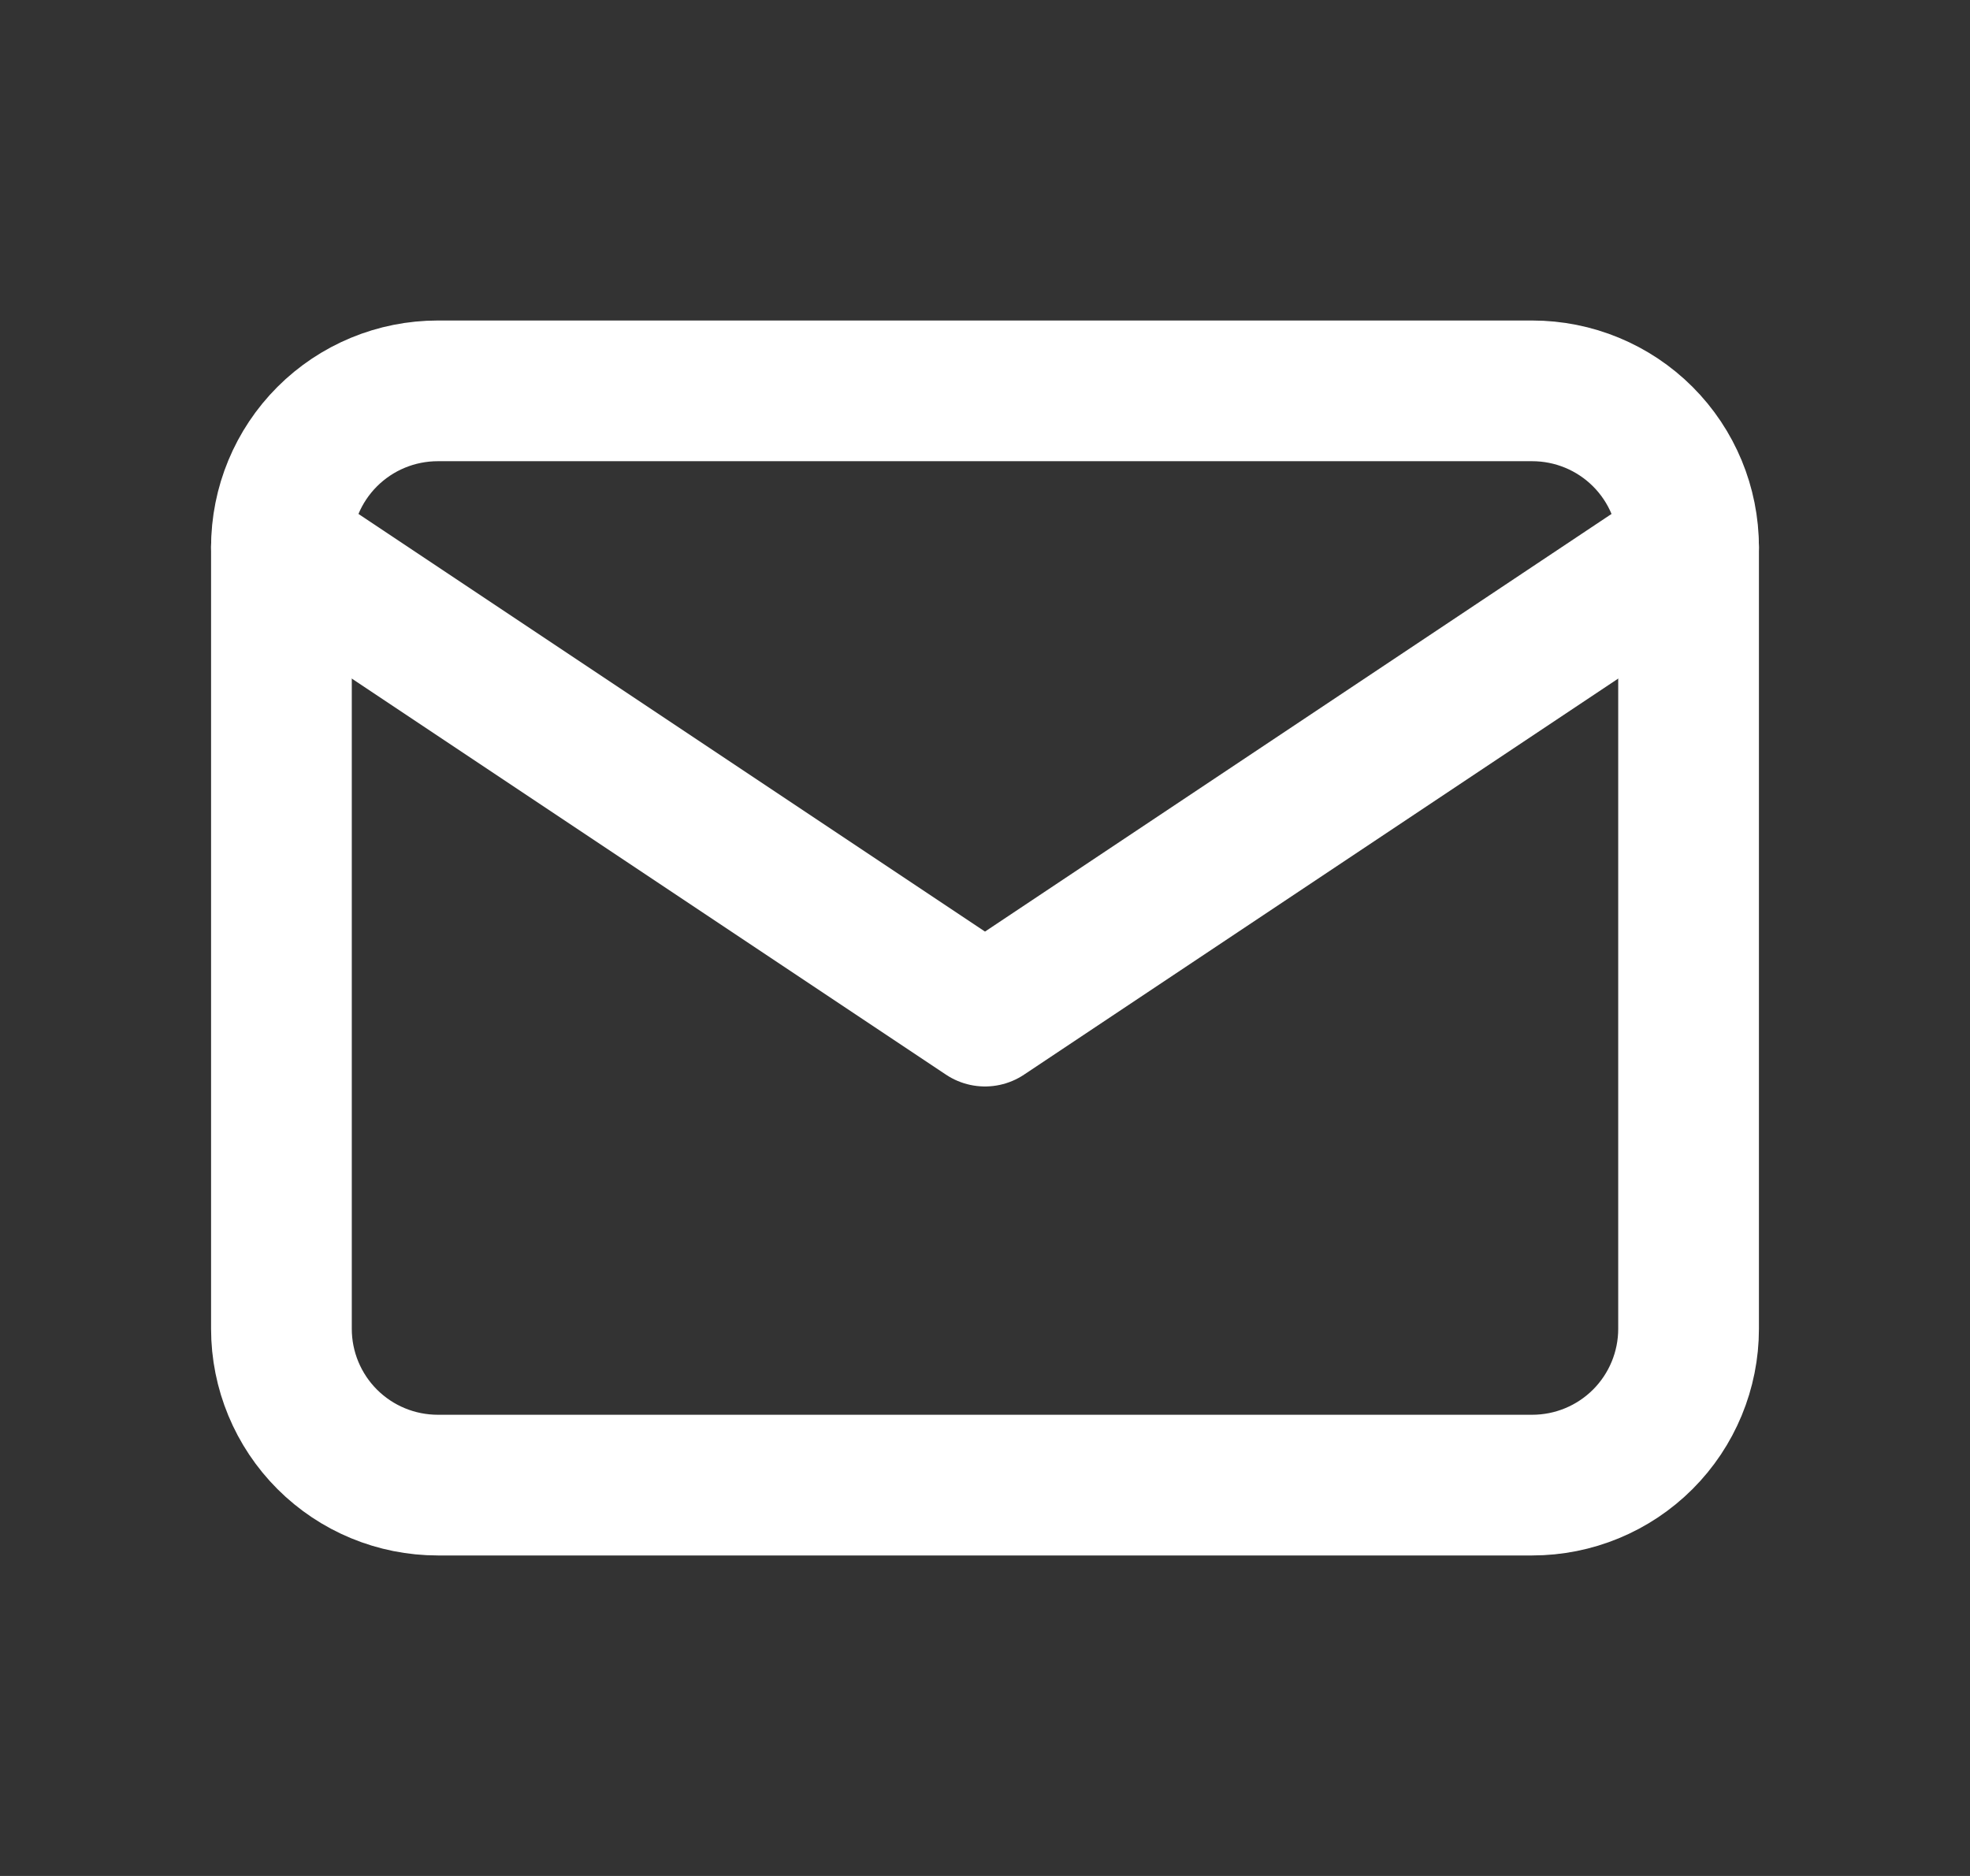 <svg width="21" height="20" viewBox="0 0 21 20" fill="none" xmlns="http://www.w3.org/2000/svg">
<rect x="0" y="0" width="21" height="20" fill="#333333" stroke="none"/>
<g clip-path="url(#clip0_164_103)">
<path d="M3 5.833C3 5.391 3.176 4.967 3.488 4.655C3.801 4.342 4.225 4.167 4.667 4.167H16.333C16.775 4.167 17.199 4.342 17.512 4.655C17.824 4.967 18 5.391 18 5.833V14.167C18 14.609 17.824 15.033 17.512 15.345C17.199 15.658 16.775 15.833 16.333 15.833H4.667C4.225 15.833 3.801 15.658 3.488 15.345C3.176 15.033 3 14.609 3 14.167V5.833Z" stroke="white" stroke-width="1.5" stroke-linecap="round" stroke-linejoin="round"/>
<path d="M3 5.833L10.5 10.833L18 5.833" stroke="white" stroke-width="1.5" stroke-linecap="round" stroke-linejoin="round"/>
</g>
<defs>
<clipPath id="clip0_164_103">
<rect width="20" height="20" fill="white" transform="translate(0.5)"/>
</clipPath>
</defs>
</svg>

